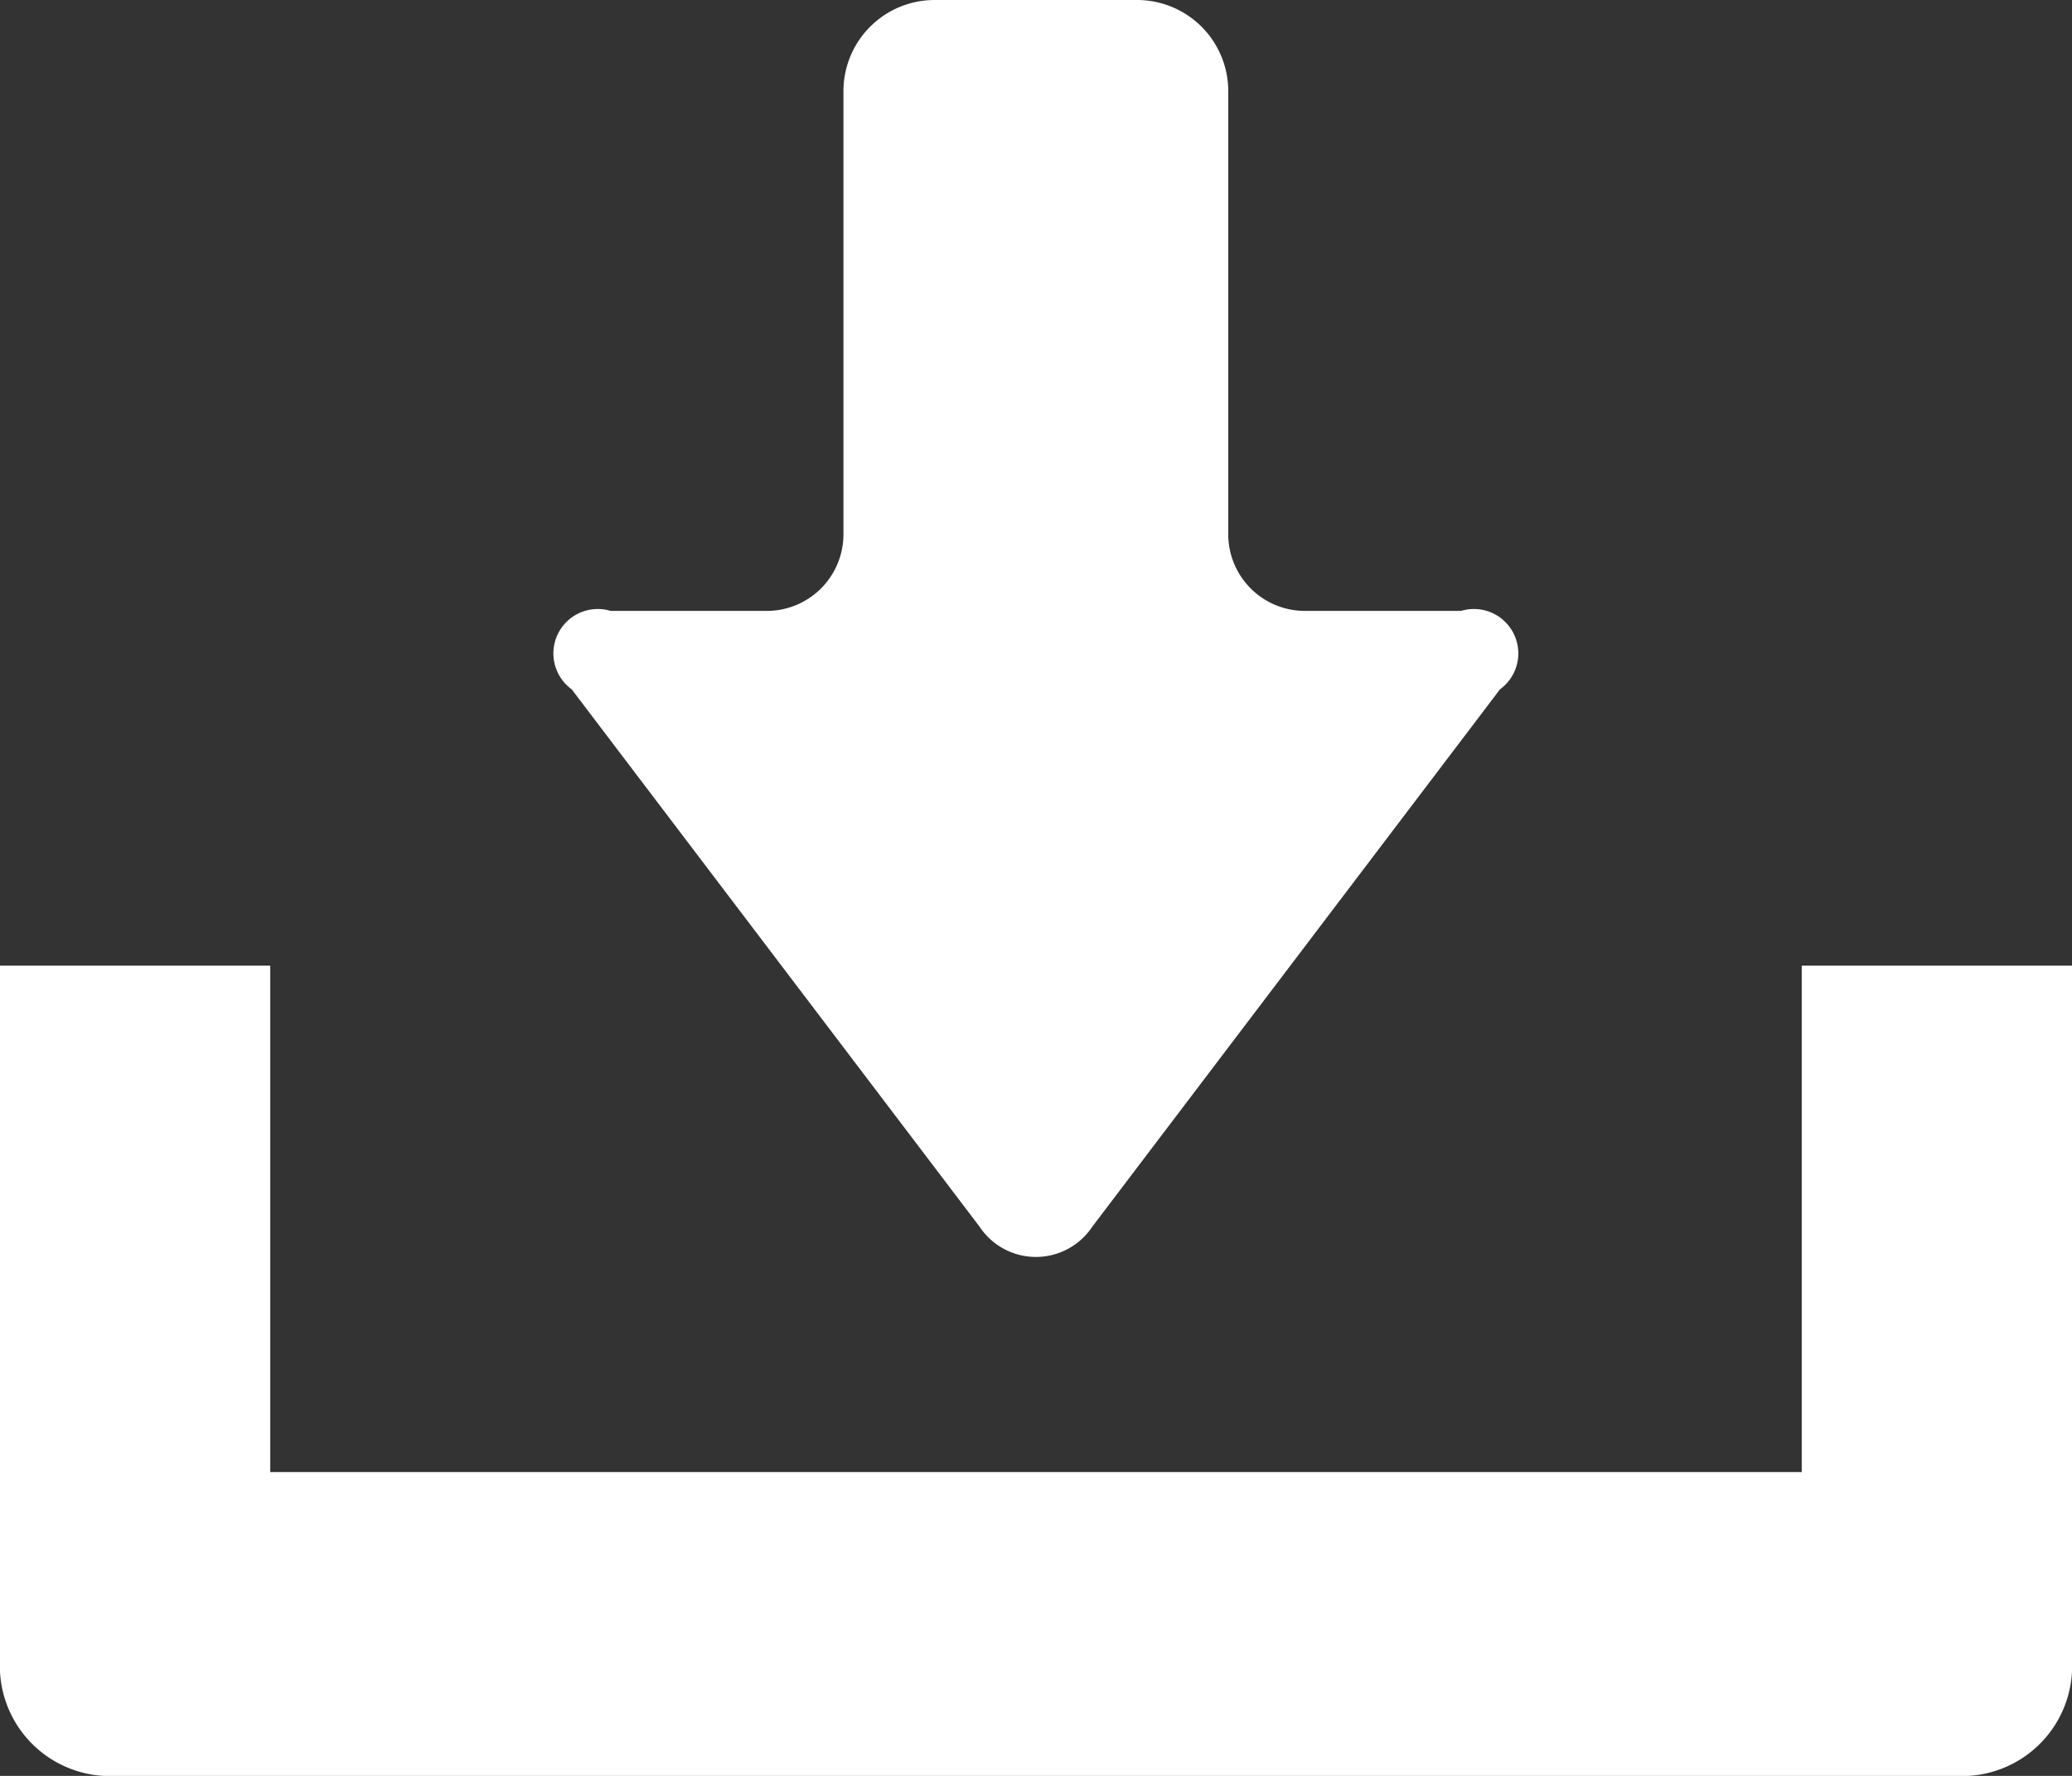 <svg xmlns="http://www.w3.org/2000/svg" width="14" height="12" viewBox="0 0 14 12">
  <rect x="0" y="0" width="14" height="12" fill="#333333" stroke="none"/>
  <g id="無料のダウンロードのアイコン素材" transform="translate(0 -39.75)">
    <path id="Path_69022" data-name="Path 69022" d="M153.438,48.038a.457.457,0,0,0,.763,0l2.754-3.63a.3.3,0,0,0-.263-.53h-1.055a.518.518,0,0,1-.518-.518V40.366a.616.616,0,0,0-.616-.616h-1.369a.616.616,0,0,0-.615.616V43.36a.518.518,0,0,1-.518.518h-1.055a.3.3,0,0,0-.263.53Z" transform="translate(-146.82)" fill="#fff"/>
    <path id="Path_69023" data-name="Path 69023" d="M12.174,294.16v3.422H1.826V294.16H0v4.693a.744.744,0,0,0,.7.782H13.3a.744.744,0,0,0,.7-.782V294.16Z" transform="translate(0 -247.885)" fill="#fff"/>
  </g>
</svg>
